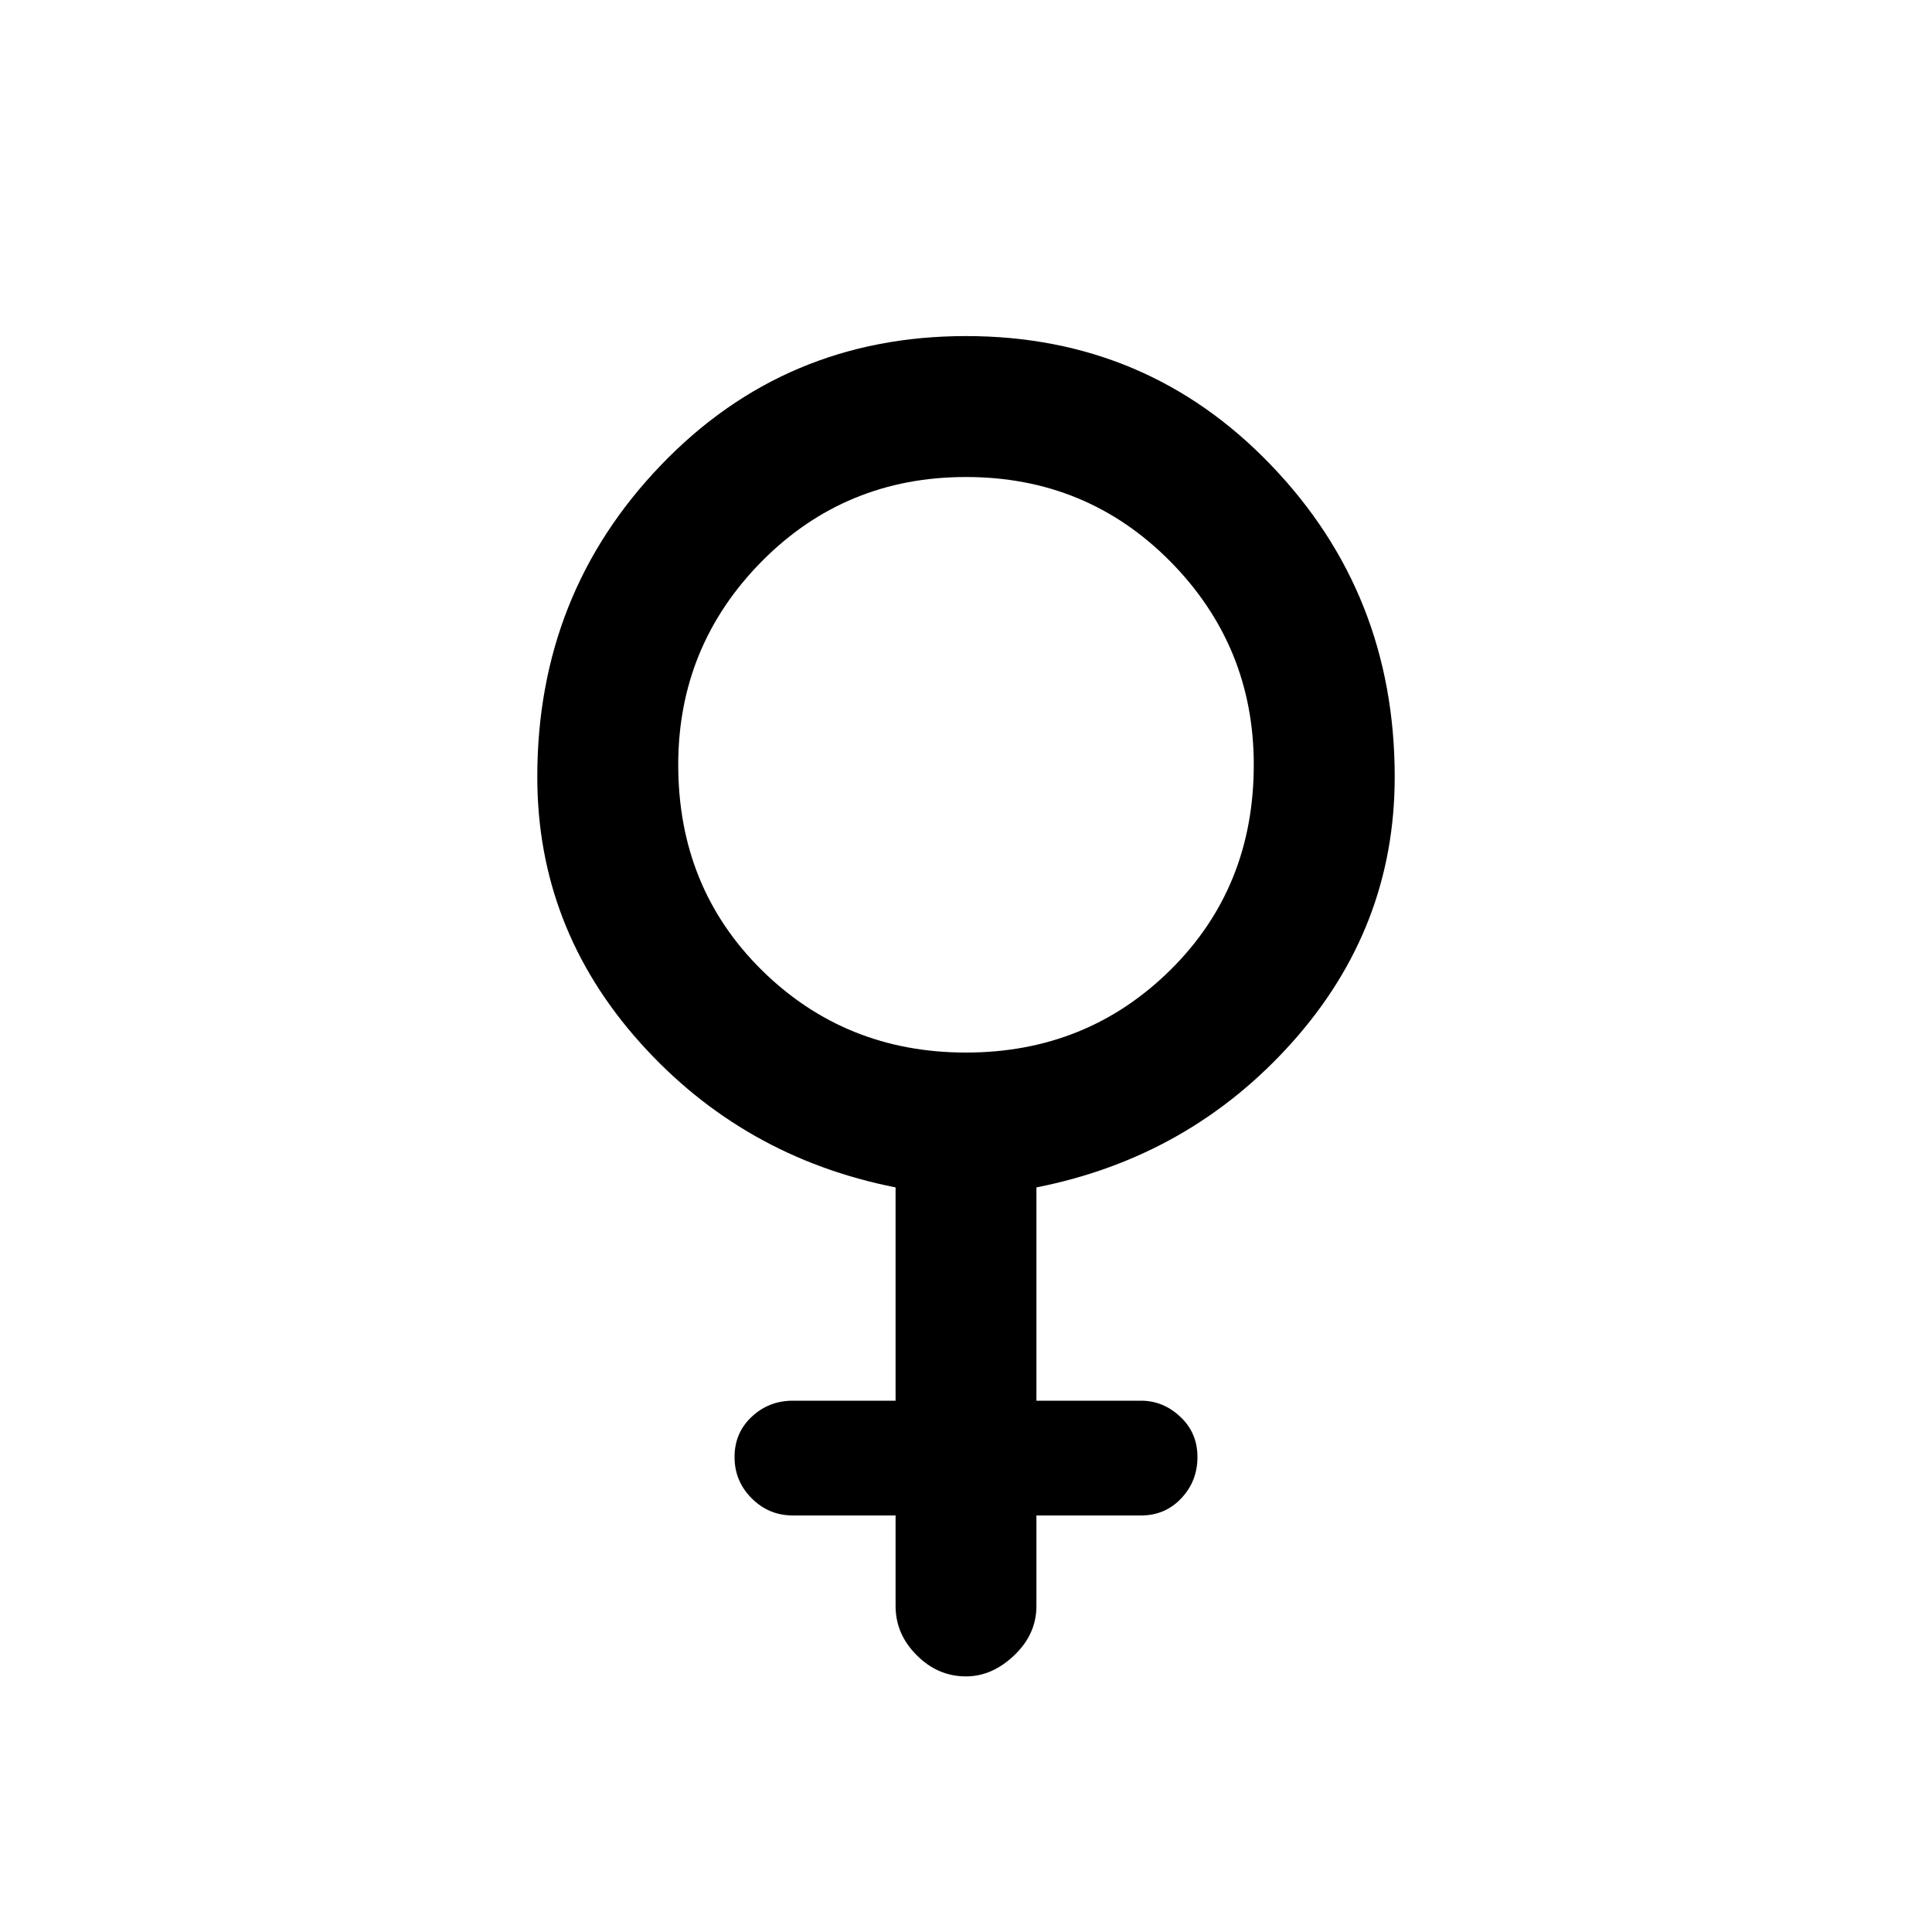 <svg xmlns="http://www.w3.org/2000/svg" height="20" width="20"><path d="M9.271 12.292Q7.688 11.979 6.625 10.792Q5.562 9.604 5.562 8.042Q5.562 6.146 6.844 4.813Q8.125 3.479 10 3.479Q11.875 3.479 13.156 4.813Q14.438 6.146 14.438 8.042Q14.438 9.604 13.375 10.792Q12.312 11.979 10.729 12.292V14.5H11.812Q12.042 14.5 12.219 14.667Q12.396 14.833 12.396 15.083Q12.396 15.333 12.229 15.51Q12.062 15.688 11.812 15.688H10.729V16.625Q10.729 16.917 10.5 17.135Q10.271 17.354 10 17.354Q9.708 17.354 9.49 17.135Q9.271 16.917 9.271 16.625V15.688H8.208Q7.958 15.688 7.781 15.51Q7.604 15.333 7.604 15.083Q7.604 14.833 7.781 14.667Q7.958 14.5 8.208 14.5H9.271ZM10 10.896Q11.25 10.896 12.115 10.042Q12.979 9.188 12.979 7.917Q12.979 6.688 12.115 5.812Q11.25 4.938 10 4.938Q8.75 4.938 7.885 5.812Q7.021 6.688 7.021 7.917Q7.021 9.188 7.885 10.042Q8.75 10.896 10 10.896Z"/></svg>